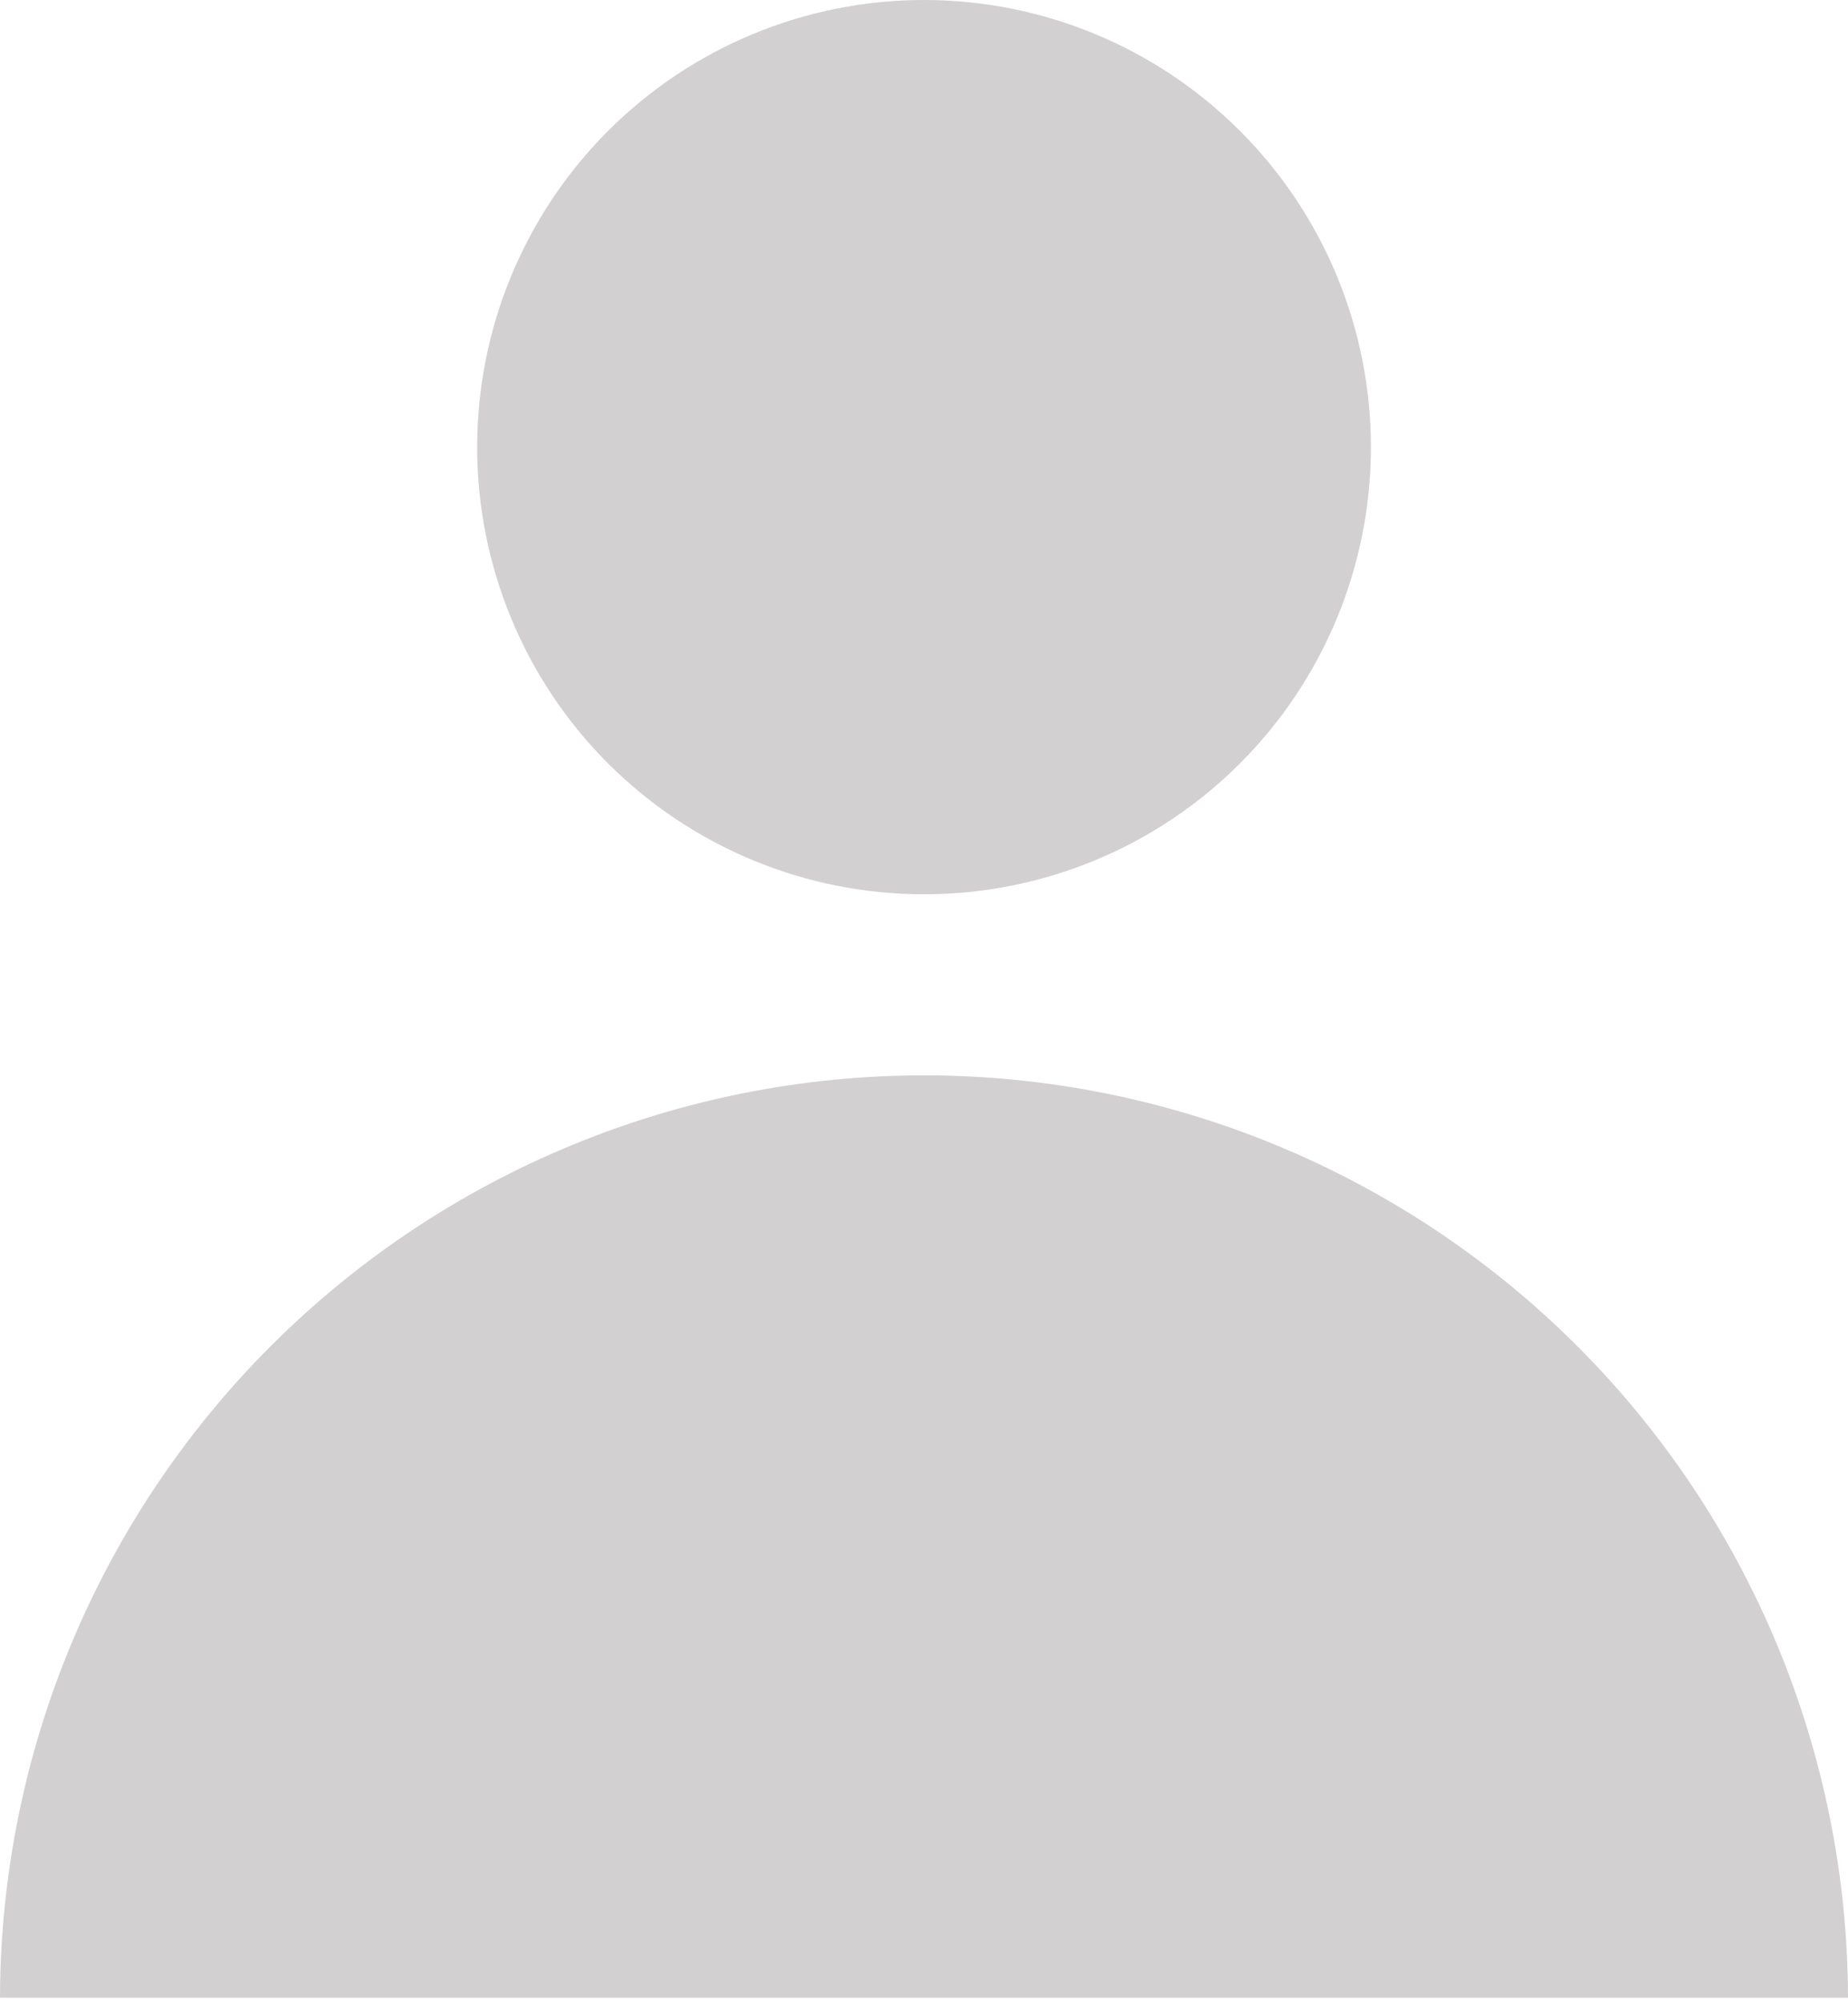 <svg width="24" height="26" viewBox="0 0 24 26" fill="none" xmlns="http://www.w3.org/2000/svg">
<path d="M12 0C10.461 0 8.985 0.611 7.896 1.7C6.808 2.788 6.197 4.264 6.197 5.804C6.197 7.343 6.808 8.819 7.896 9.908C8.985 10.996 10.461 11.607 12 11.607C13.54 11.607 15.016 10.996 16.104 9.908C17.193 8.819 17.804 7.343 17.804 5.804C17.804 4.264 17.193 2.788 16.104 1.7C15.016 0.611 13.54 0 12 0ZM12 13.957V13.957C8.823 13.957 5.775 15.217 3.525 17.462C1.276 19.706 0.008 22.751 0 25.928H24H24C23.992 22.751 22.724 19.706 20.475 17.462C18.225 15.218 15.178 13.957 12 13.957L12 13.957Z" fill="#D2D0D0"/>
</svg>

